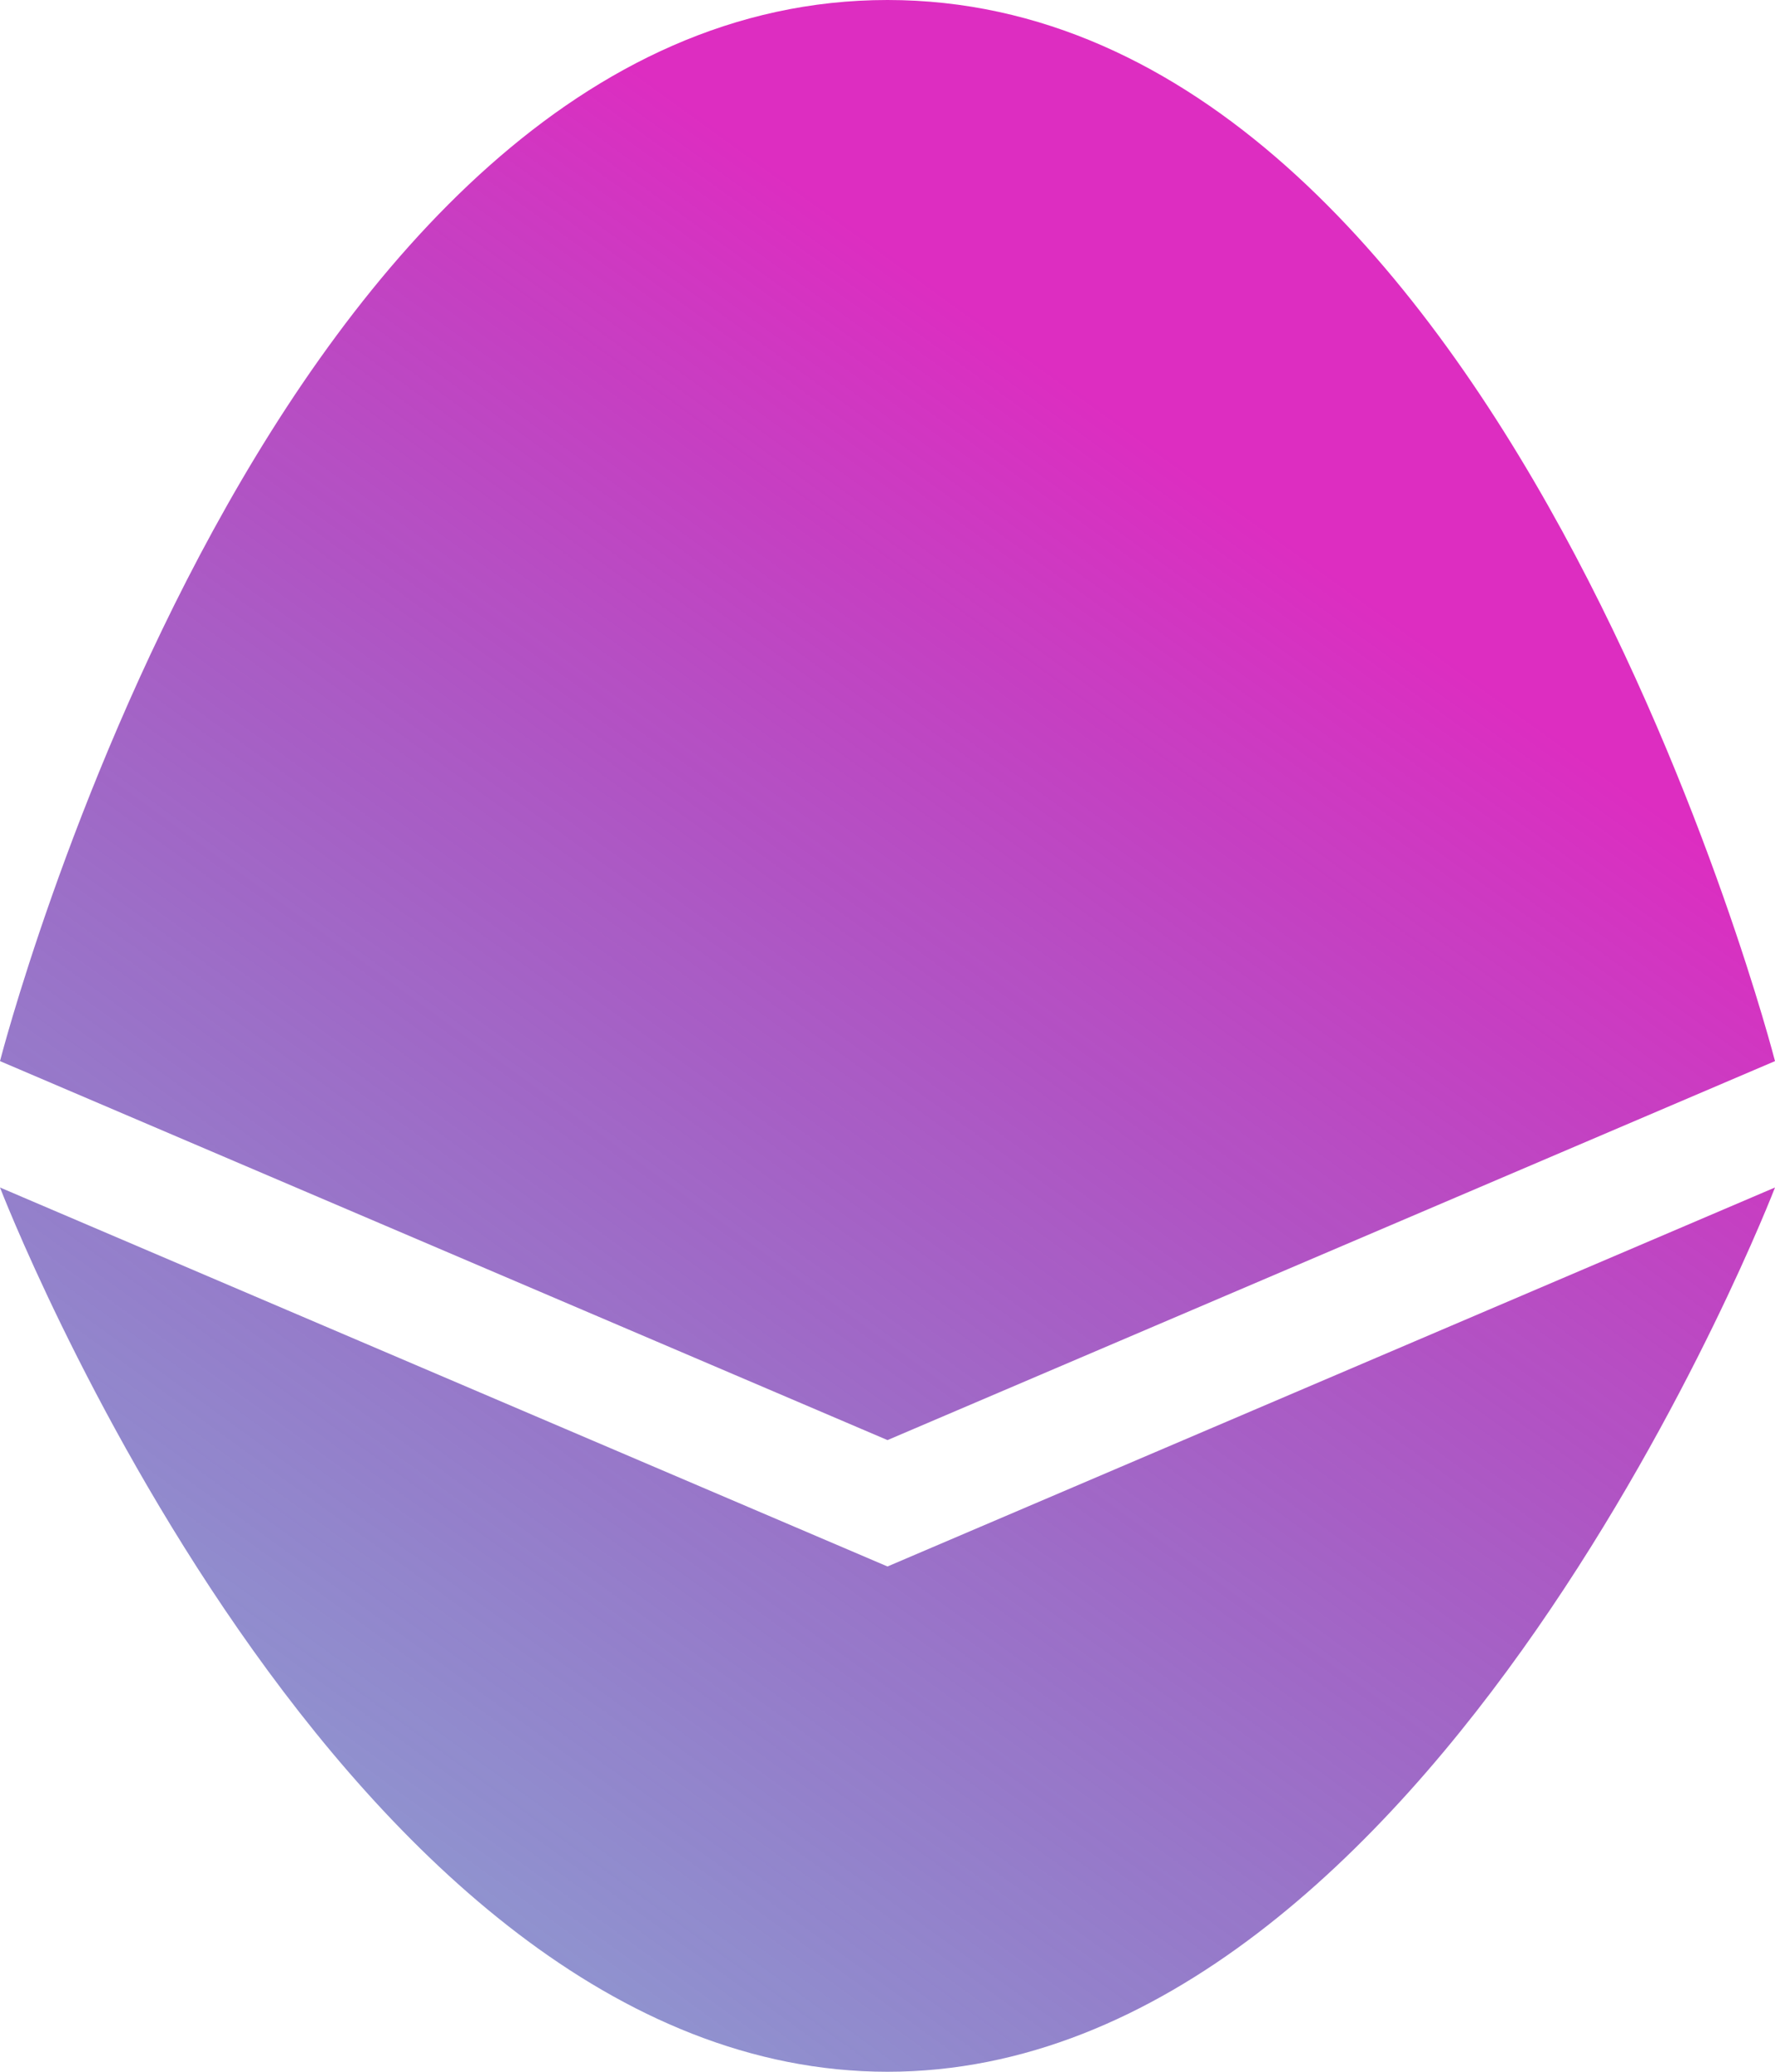 <svg width="24" height="28" viewBox="0 0 24 28" fill="none" xmlns="http://www.w3.org/2000/svg">
<path d="M12 0C3.682 0 0 14.341 0 14.341L12 19.463L24 14.341C24 14.341 20.318 0 12 0ZM0 16.049C0 16.049 4.6 28 12 28C19.4 28 24 16.049 24 16.049L12 21.171L0 16.049Z" fill="url(#paint0_linear_30_36)"/>
<defs>
<linearGradient id="paint0_linear_30_36" x1="18.462" y1="-5.444" x2="-9.199" y2="32.708" gradientUnits="userSpaceOnUse">
<stop offset="0.232" stop-color="#DD2DC1"/>
<stop offset="0.749" stop-color="#2441A7" stop-opacity="0.505"/>
<stop offset="0.921" stop-color="#406EE3"/>
</linearGradient>
</defs>
</svg>
